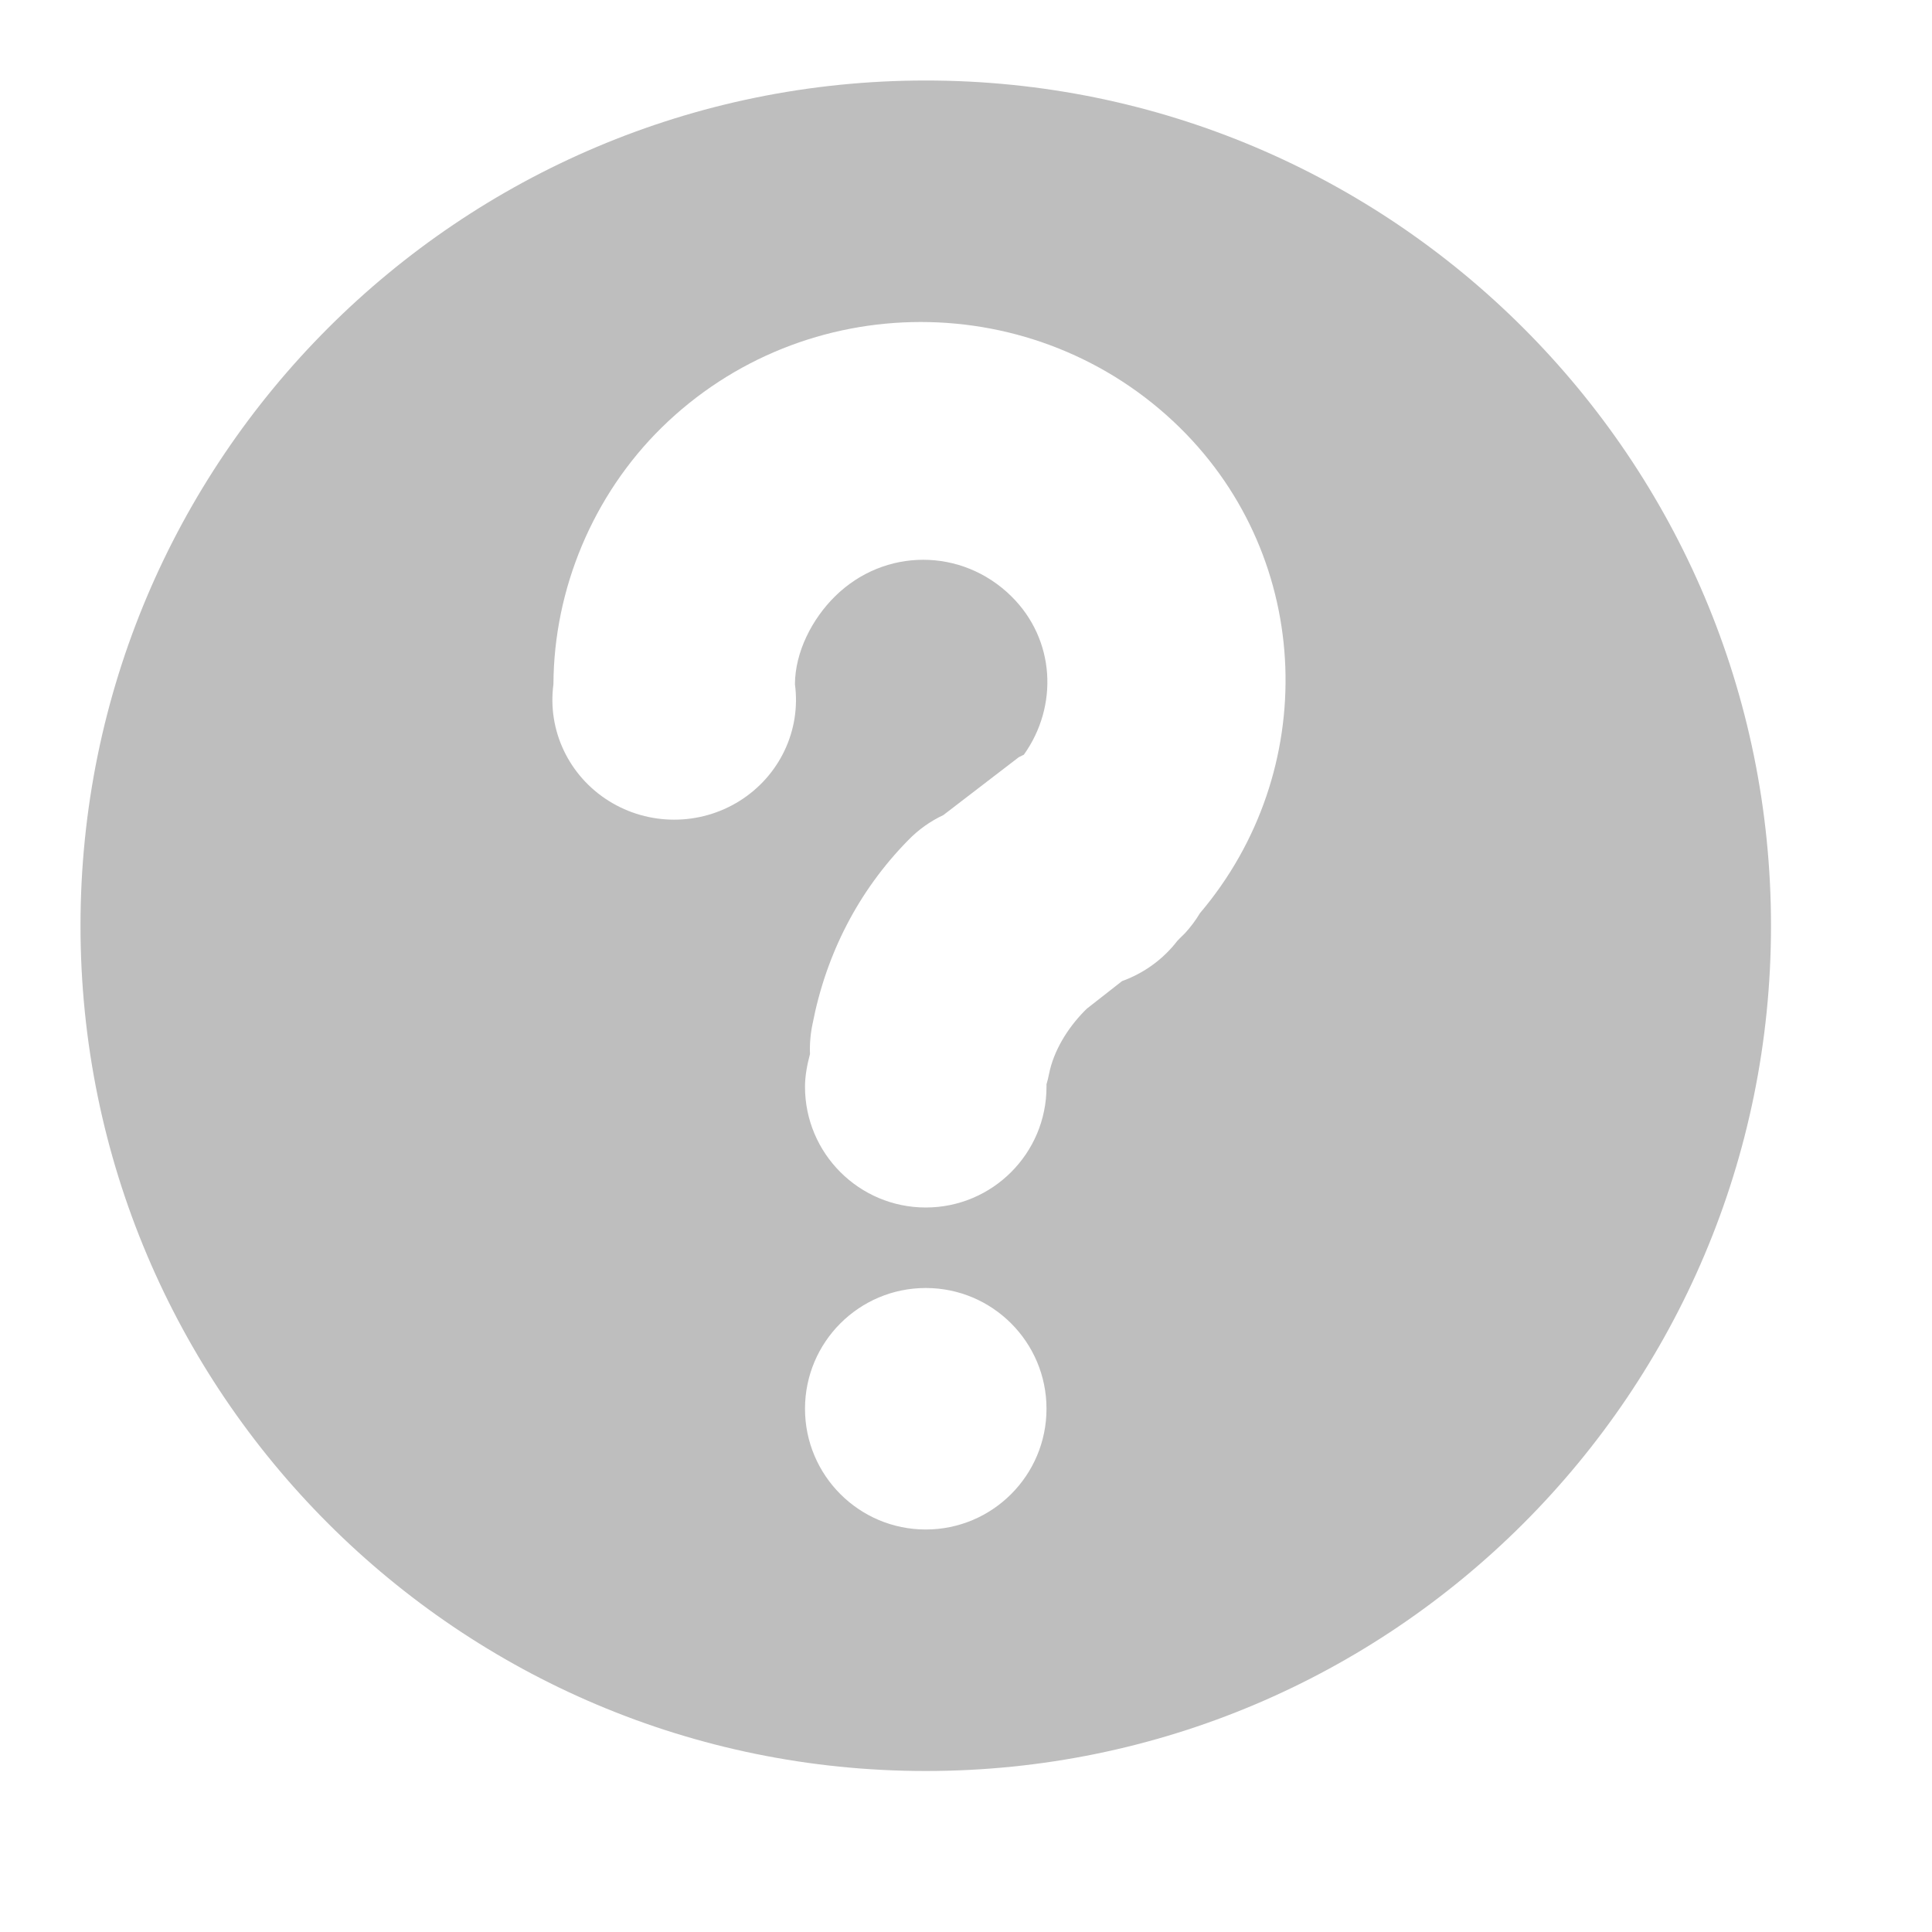 <?xml version="1.0" encoding="UTF-8" standalone="no"?>
<!-- Created with Inkscape (http://www.inkscape.org/) -->
<svg
   xmlns:svg="http://www.w3.org/2000/svg"
   xmlns="http://www.w3.org/2000/svg"
   version="1.0"
   width="24"
   height="24"
   id="svg7384">
  <title
     id="title9167">Moblin Icon Theme</title>
  <defs
     id="defs7386" />
  <g
     transform="translate(262,-318)"
     id="layer3" />
  <g
     transform="translate(262,-318)"
     id="layer5" />
  <g
     transform="translate(262,-318)"
     id="layer7" />
  <g
     transform="translate(262,-318)"
     id="layer2" />
  <g
     transform="translate(262,-318)"
     id="layer8" />
  <g
     transform="translate(262,-1270.362)"
     id="layer1" />
  <g
     transform="translate(262,-318)"
     id="layer11" />
  <g
     transform="translate(262,-318)"
     id="layer4">
    <rect
       width="24"
       height="24"
       x="-262"
       y="318"
       id="rect6788"
       style="opacity:0;fill:#ffffff;fill-opacity:1;stroke:none;display:inline" />
    <path
       d="M -250.5,319 C -256.299,319 -261,323.701 -261,329.5 C -261,335.299 -256.299,340 -250.5,340 C -244.701,340 -240,335.299 -240,329.5 C -240,323.701 -244.701,319 -250.5,319 z M -250.562,322 C -249.391,322 -248.229,322.443 -247.344,323.312 C -245.671,324.957 -245.605,327.59 -247.094,329.344 C -247.147,329.433 -247.21,329.517 -247.281,329.594 C -247.302,329.615 -247.322,329.635 -247.344,329.656 C -247.354,329.667 -247.364,329.677 -247.375,329.688 C -247.55,329.916 -247.789,330.089 -248.062,330.188 L -248.5,330.531 C -248.51,330.542 -248.521,330.552 -248.531,330.562 C -248.738,330.773 -248.913,331.055 -248.969,331.344 C -248.977,331.386 -248.988,331.428 -249,331.469 C -249,331.479 -249,331.49 -249,331.5 C -249,332.328 -249.672,333 -250.5,333 C -251.328,333 -252,332.328 -252,331.5 C -252,331.362 -251.972,331.221 -251.938,331.094 C -251.943,330.968 -251.932,330.842 -251.906,330.719 C -251.738,329.852 -251.337,329.067 -250.719,328.438 C -250.593,328.308 -250.445,328.202 -250.281,328.125 L -249.344,327.406 C -249.323,327.395 -249.302,327.385 -249.281,327.375 C -248.851,326.772 -248.89,325.945 -249.438,325.406 C -250.051,324.803 -251.011,324.803 -251.625,325.406 C -251.913,325.689 -252.123,326.1 -252.125,326.5 C -252.048,327.073 -252.316,327.638 -252.812,327.949 C -253.308,328.26 -253.942,328.26 -254.438,327.949 C -254.934,327.638 -255.202,327.073 -255.125,326.5 C -255.12,325.316 -254.633,324.15 -253.781,323.312 C -252.896,322.443 -251.734,322 -250.562,322 z M -250.5,334 C -249.672,334 -249,334.672 -249,335.5 C -249,336.328 -249.672,337 -250.5,337 C -251.328,337 -252,336.328 -252,335.5 C -252,334.672 -251.328,334 -250.5,334 z"
       id="path6790"
       style="fill:#bebebe;fill-opacity:1;stroke:none;stroke-width:2;marker:none;visibility:visible;display:inline;overflow:visible;enable-background:accumulate" />
  </g>
  <g
     transform="translate(262,-318)"
     id="layer12" />
  <g
     transform="translate(262,-318)"
     id="layer9" />
  <g
     transform="translate(262,-318)"
     id="layer10" />
  <g
     transform="translate(262,-318)"
     id="layer6" />
</svg>
